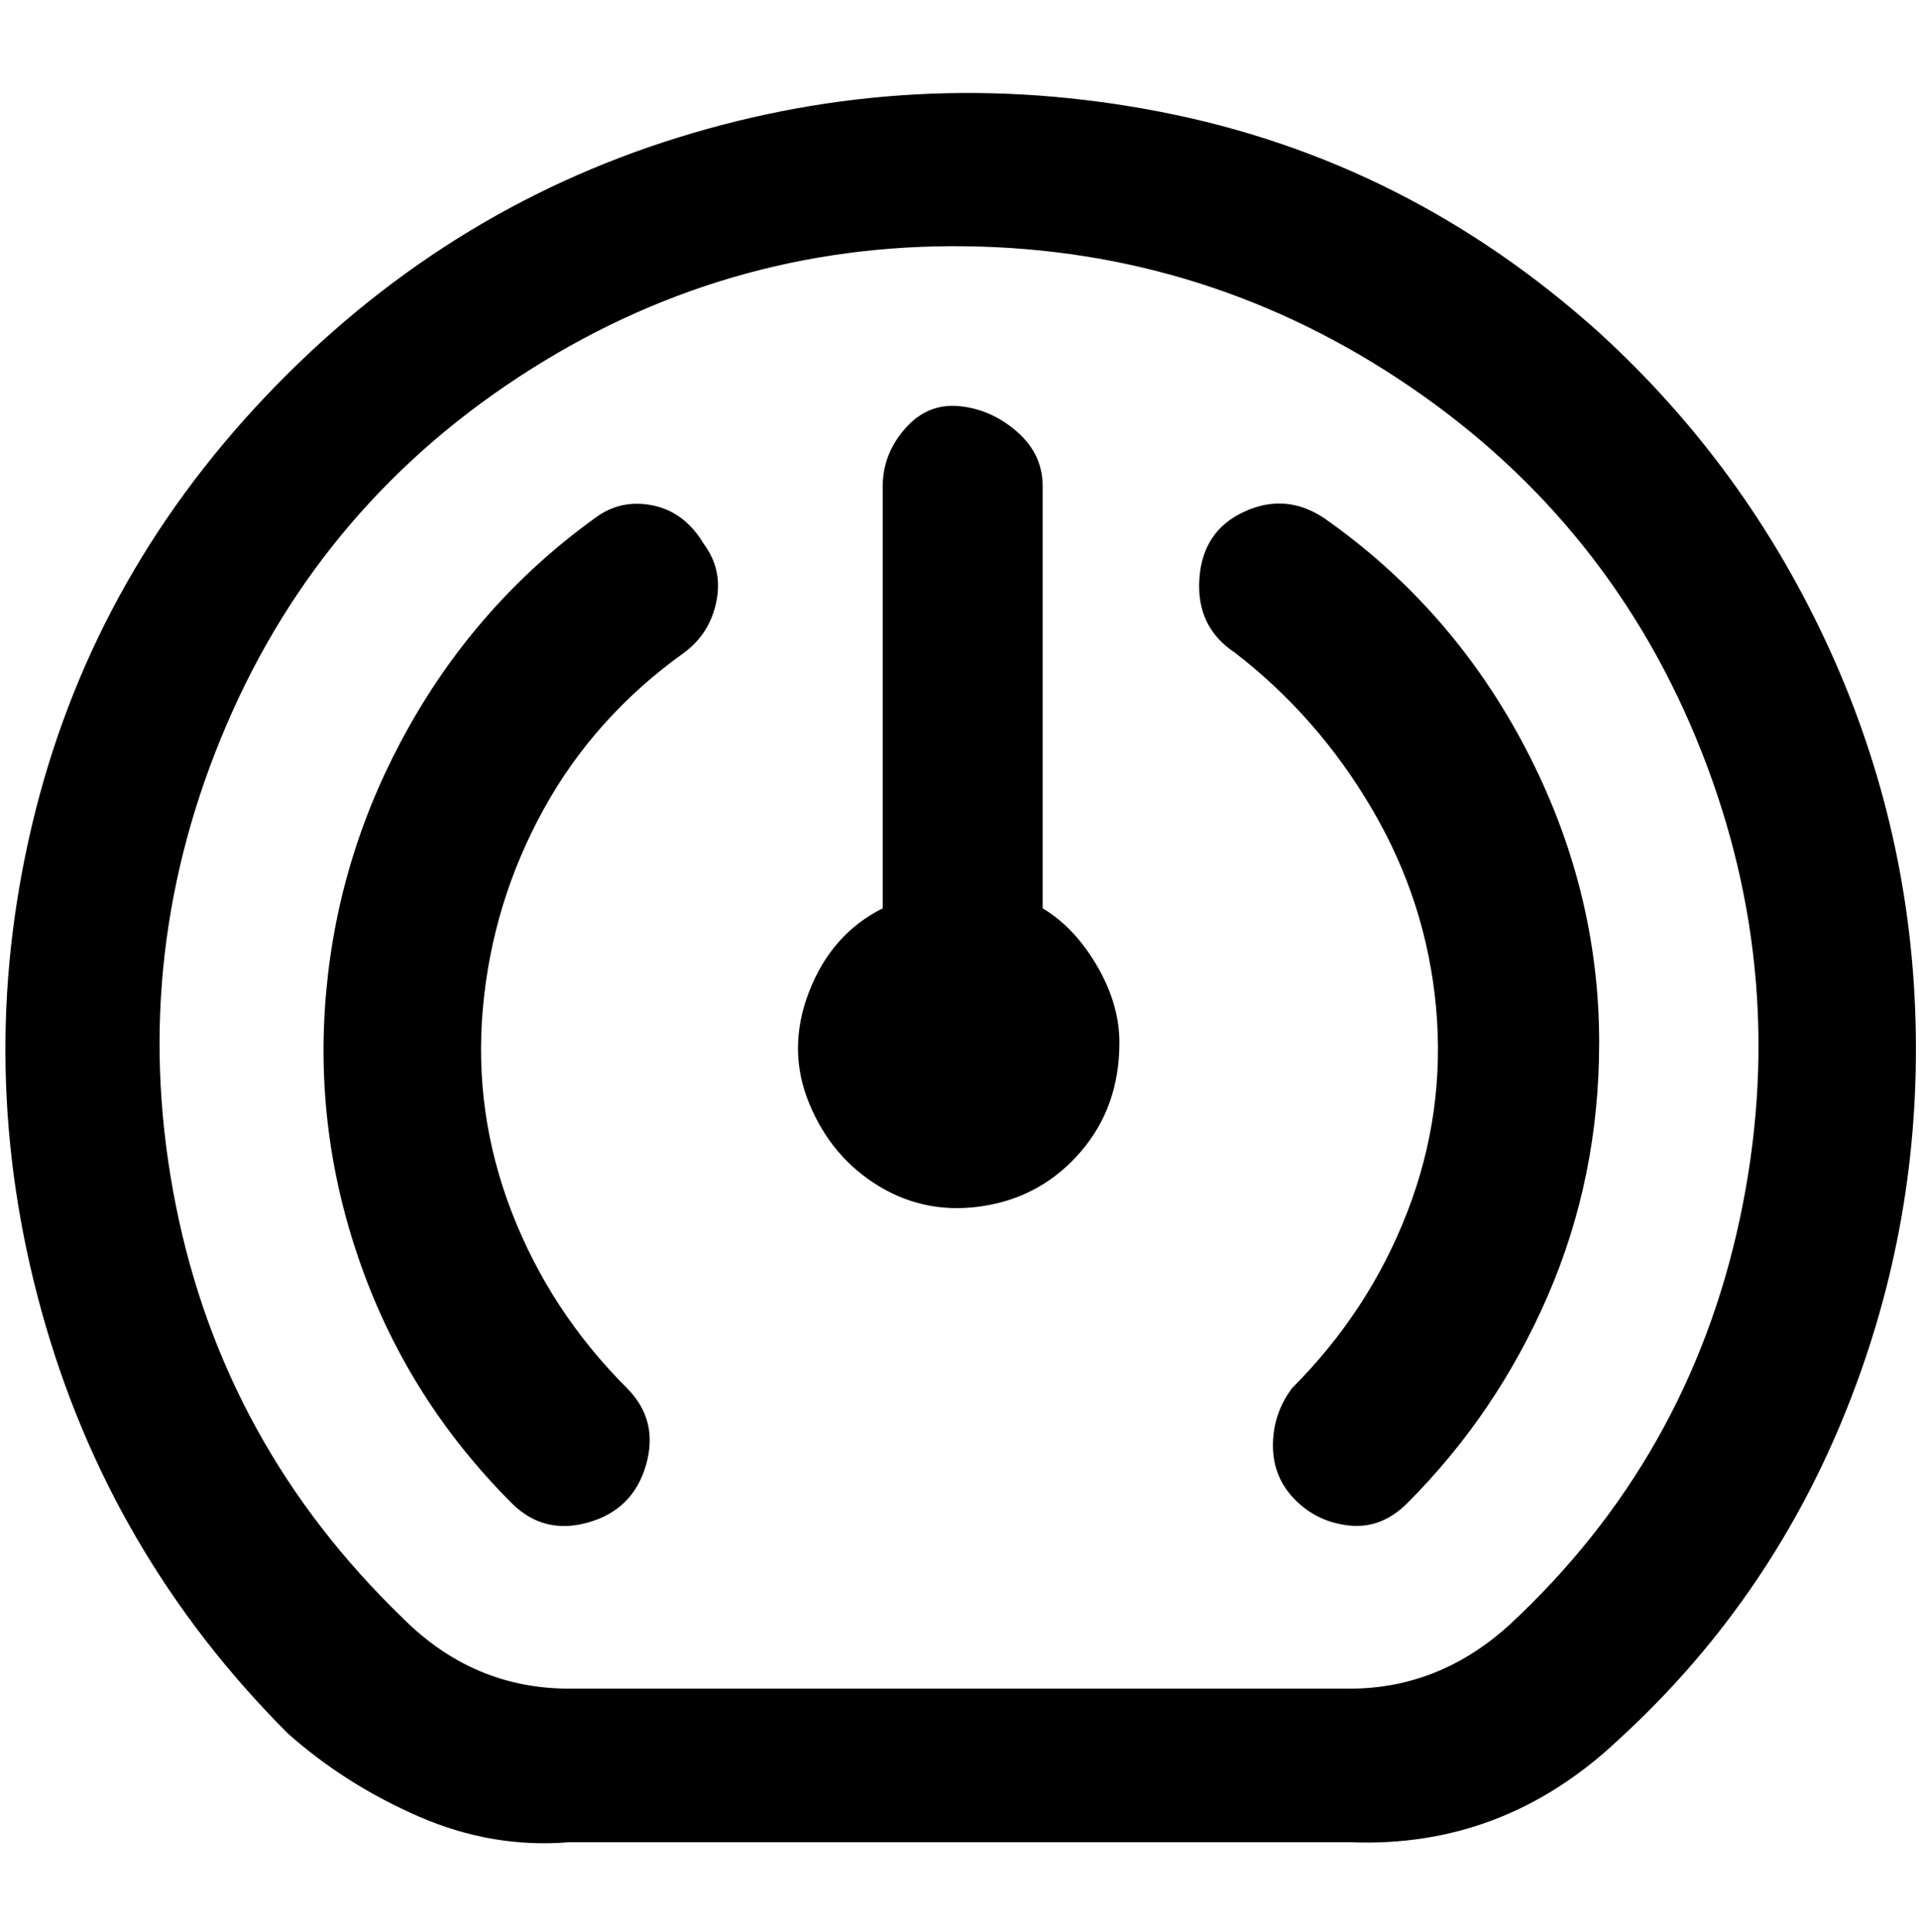 <svg viewBox="0 0 300 302.001" xmlns="http://www.w3.org/2000/svg"><path d="M250 52q-30-27-68.5-34.5t-75.5 4Q69 33 41.5 62T5 129q-9 38 1.5 76T45 271q9 8 20.5 13t23.5 4h122q24 1 42-16 23-21 35-50t11.5-60.5q-.5-31.5-13.5-60T250 52zm-14 202q-11 10-25 10H89q-15 0-26-11-28-27-35.5-64.5t7-73Q49 80 81 59t70-20.5q38 .5 69.5 22t45.5 57q14 35.5 6 73T236 254zM110 85q3 4 2 9t-5 8q-14 10-22 24.5t-9.5 31Q74 174 80 189.5T98 217q5 5 3 12t-9 9q-7 2-12-3-16-16-23.5-37T51 155q2-22 13-41.5T93 81q4-3 9-2t8 6zm140 78q0 21-8 39.5T220 235q-4 4-9 3.5t-8.5-4Q199 231 199 226t3-9q12-12 18-27.5t4.5-32q-1.5-16.5-10-31T193 102q-6-4-5.5-11.5t7-10.5q6.5-3 12.5 1 20 14 31.5 36t11.5 46zm-75 0q0 10-6 17t-15 8.5q-9 1.5-16.5-3t-11-13q-3.5-8.5 0-17.5t11.5-13V76q0-5 3.5-9t8.5-3.5q5 .5 9 4t4 8.5v66q5 3 8.5 9t3.5 12z"/></svg>